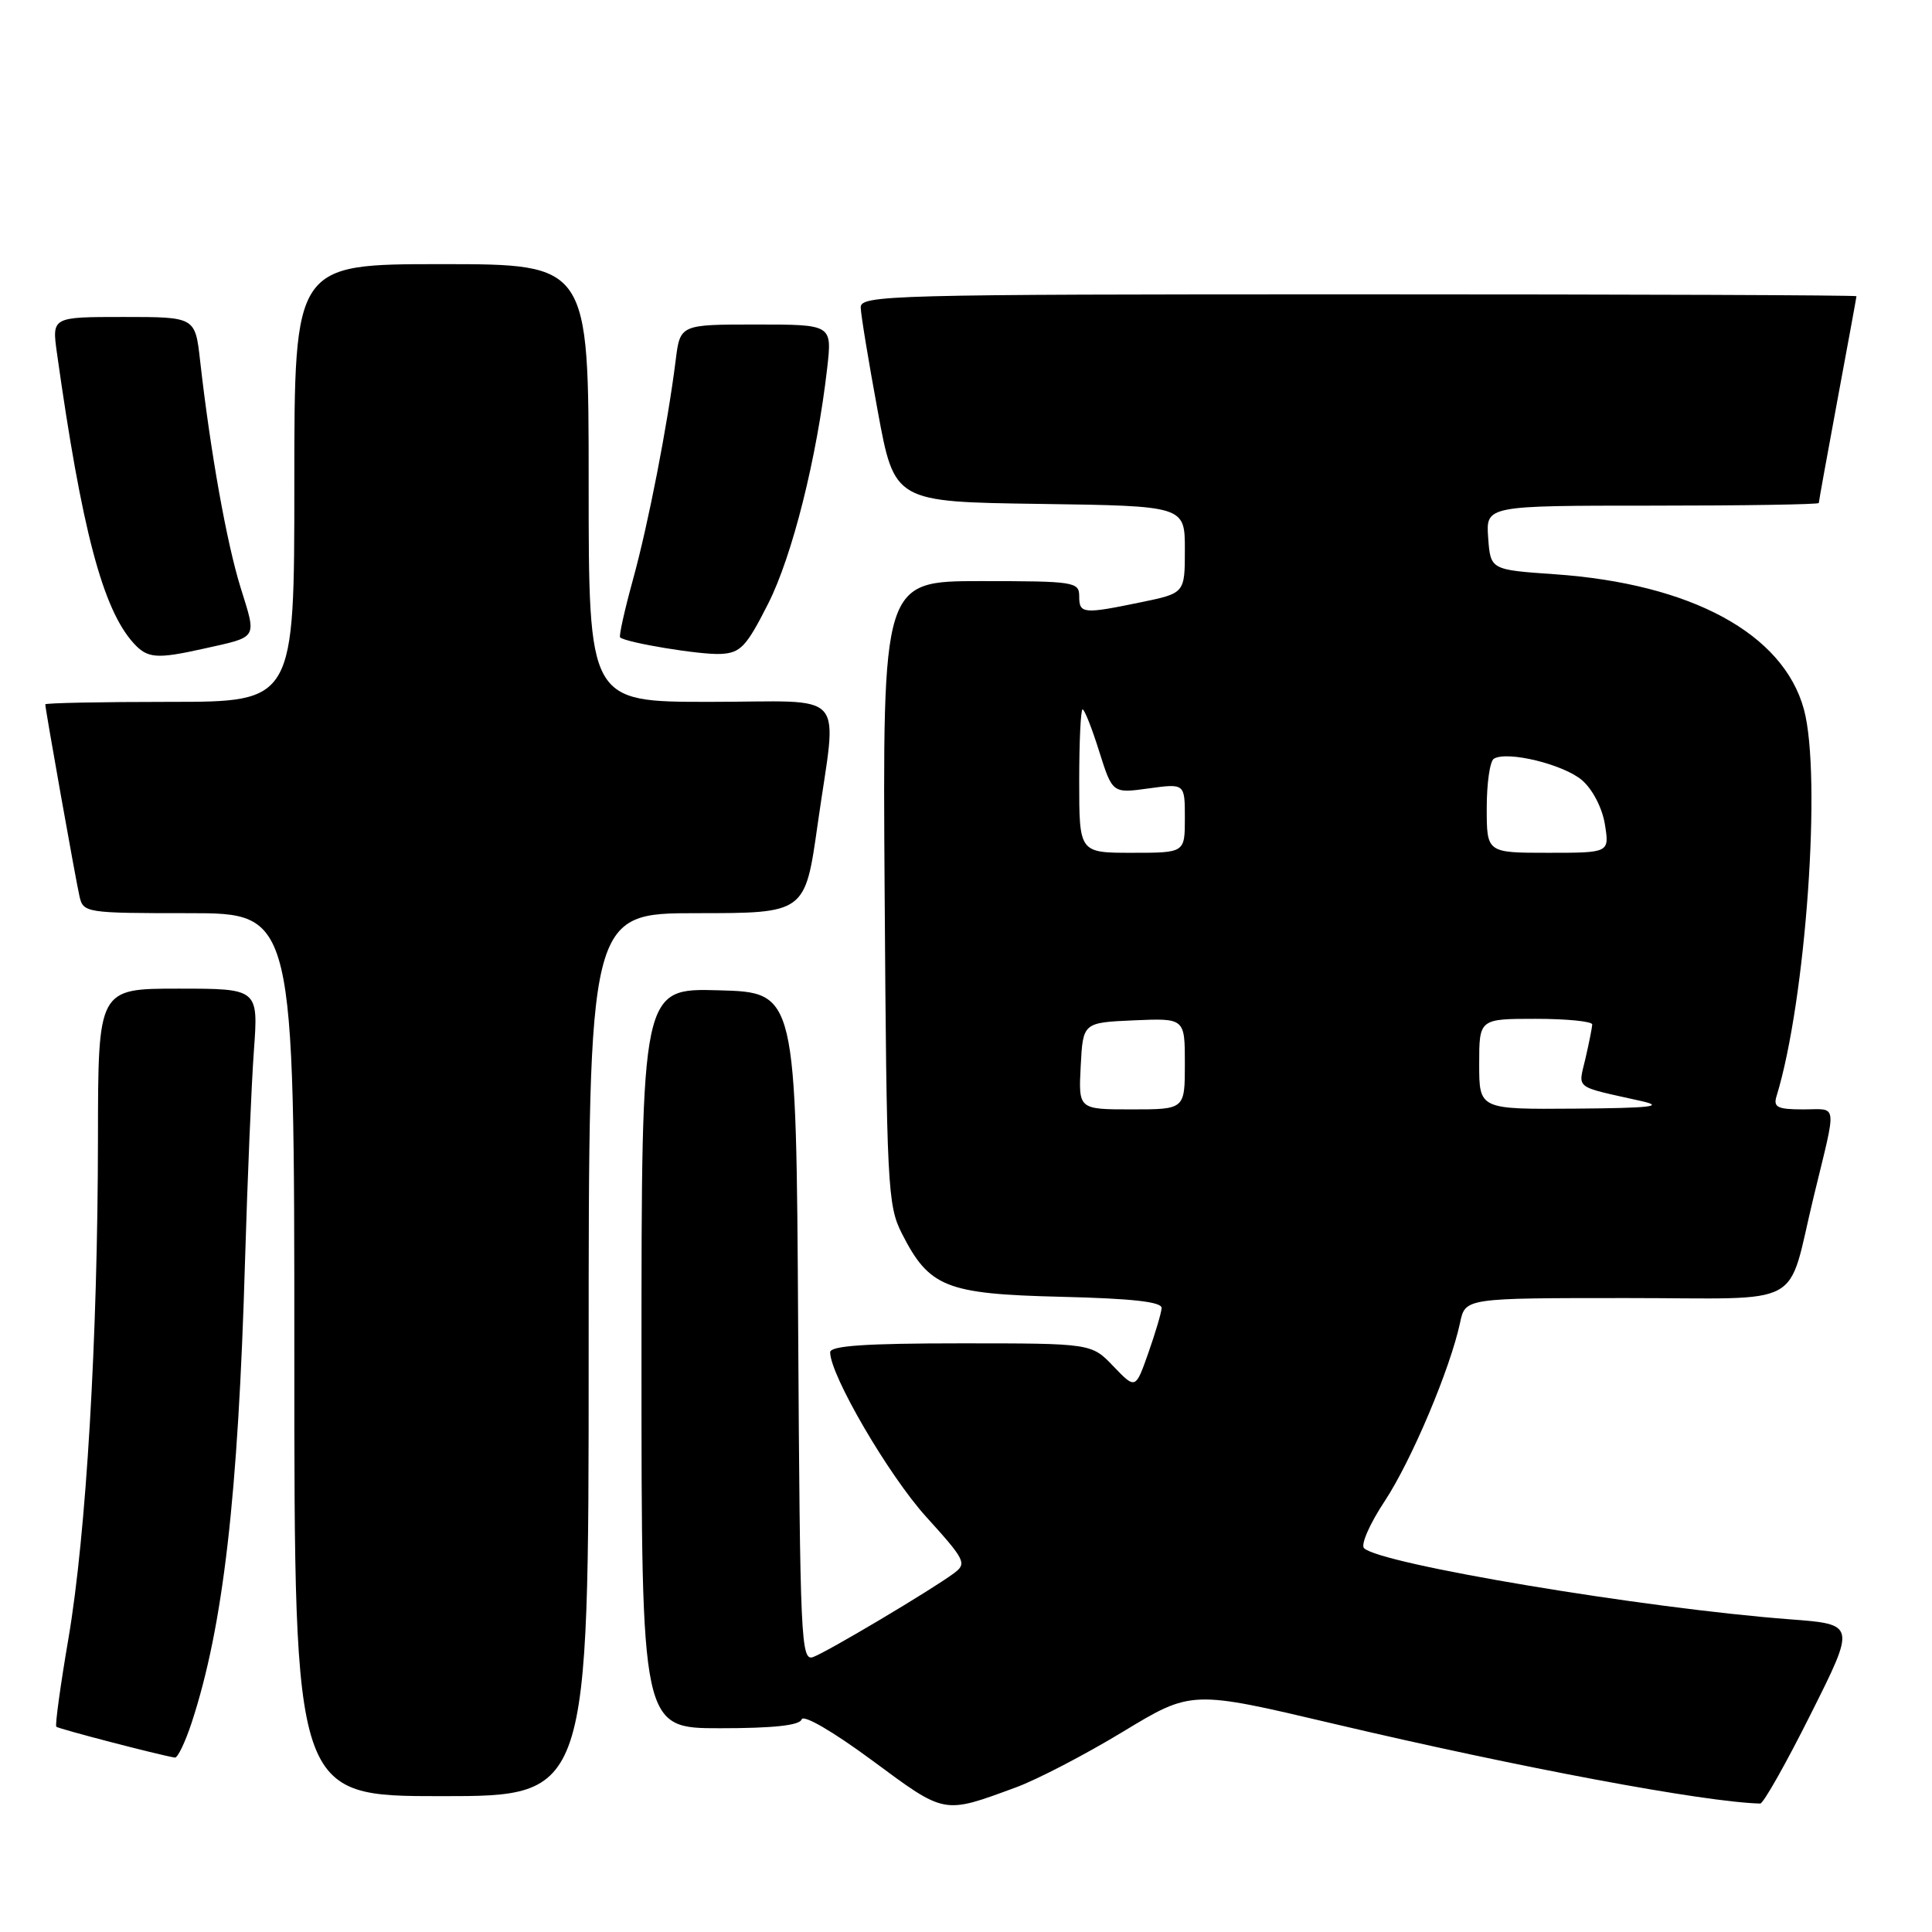 <?xml version="1.0" encoding="UTF-8" standalone="no"?>
<!DOCTYPE svg PUBLIC "-//W3C//DTD SVG 1.1//EN" "http://www.w3.org/Graphics/SVG/1.1/DTD/svg11.dtd" >
<svg xmlns="http://www.w3.org/2000/svg" xmlns:xlink="http://www.w3.org/1999/xlink" version="1.1" viewBox="0 0 256 256">
 <g >
 <path fill="currentColor"
d=" M 134.61 236.84 C 137.42 235.81 143.80 232.49 148.80 229.46 C 157.88 223.96 157.88 223.96 176.69 228.40 C 201.48 234.24 225.86 238.80 233.24 238.98 C 233.65 238.99 236.67 233.65 239.94 227.11 C 245.90 215.23 245.90 215.23 237.20 214.57 C 217.91 213.11 182.85 207.25 180.74 205.14 C 180.28 204.68 181.51 201.88 183.48 198.91 C 187.05 193.49 192.17 181.35 193.47 175.25 C 194.16 172.00 194.16 172.00 215.54 172.00 C 239.67 172.00 236.66 173.64 240.34 158.50 C 243.42 145.80 243.56 147.00 238.95 147.00 C 235.52 147.00 234.95 146.72 235.40 145.25 C 239.29 132.59 241.40 102.75 239.03 94.00 C 236.30 83.96 224.11 77.35 206.00 76.09 C 197.50 75.50 197.50 75.50 197.19 71.25 C 196.89 67.00 196.89 67.00 218.94 67.00 C 231.07 67.00 241.00 66.84 241.00 66.65 C 241.00 66.46 242.12 60.28 243.49 52.90 C 244.86 45.53 245.99 39.39 245.99 39.25 C 246.00 39.11 216.30 39.00 180.00 39.00 C 117.79 39.00 114.00 39.10 114.05 40.75 C 114.07 41.71 115.09 47.90 116.31 54.50 C 118.52 66.50 118.52 66.50 137.76 66.77 C 157.00 67.04 157.00 67.04 157.00 72.82 C 157.00 78.60 157.00 78.60 151.19 79.80 C 143.50 81.39 143.00 81.34 143.00 79.00 C 143.00 77.10 142.33 77.00 129.97 77.00 C 116.94 77.00 116.94 77.00 117.22 118.25 C 117.48 157.21 117.61 159.72 119.50 163.44 C 123.13 170.58 125.33 171.46 140.57 171.83 C 150.05 172.06 153.98 172.50 153.92 173.33 C 153.88 173.97 153.08 176.66 152.15 179.30 C 150.46 184.09 150.46 184.09 147.54 181.05 C 144.63 178.00 144.63 178.00 127.31 178.00 C 114.72 178.00 110.00 178.32 110.00 179.18 C 110.00 182.21 117.73 195.46 122.70 200.96 C 127.95 206.76 128.15 207.17 126.38 208.48 C 123.41 210.68 109.68 218.85 107.76 219.56 C 106.13 220.17 106.01 217.51 105.76 175.85 C 105.50 131.50 105.50 131.50 95.25 131.22 C 85.00 130.93 85.00 130.93 85.00 179.97 C 85.00 229.00 85.00 229.00 95.42 229.00 C 102.49 229.00 105.96 228.62 106.22 227.83 C 106.45 227.15 110.37 229.43 115.56 233.26 C 125.31 240.47 124.93 240.40 134.61 236.84 Z  M 78.00 179.50 C 78.00 121.00 78.00 121.00 92.34 121.00 C 106.68 121.00 106.68 121.00 108.34 109.25 C 110.92 90.99 112.70 93.00 94.00 93.00 C 78.00 93.00 78.00 93.00 78.00 64.00 C 78.00 35.00 78.00 35.00 58.50 35.00 C 39.00 35.00 39.00 35.00 39.00 64.00 C 39.00 93.00 39.00 93.00 22.50 93.00 C 13.43 93.00 6.00 93.15 6.00 93.33 C 6.00 93.95 10.02 116.52 10.53 118.75 C 11.03 120.95 11.34 121.00 25.02 121.00 C 39.00 121.00 39.00 121.00 39.00 179.50 C 39.00 238.00 39.00 238.00 58.50 238.00 C 78.00 238.00 78.00 238.00 78.00 179.50 Z  M 25.40 228.25 C 29.57 215.53 31.56 198.36 32.47 167.00 C 32.79 156.28 33.31 143.79 33.64 139.25 C 34.24 131.00 34.24 131.00 23.62 131.00 C 13.00 131.00 13.00 131.00 12.98 150.75 C 12.96 177.31 11.42 203.31 9.07 217.10 C 8.00 223.35 7.28 228.61 7.46 228.80 C 7.74 229.08 21.03 232.54 23.17 232.89 C 23.54 232.95 24.54 230.86 25.40 228.25 Z  M 27.00 85.95 C 34.27 84.33 34.02 84.74 31.89 77.89 C 30.03 71.91 27.89 59.95 26.51 47.75 C 25.86 42.00 25.86 42.00 16.37 42.00 C 6.88 42.00 6.88 42.00 7.54 46.75 C 10.83 70.18 13.61 80.70 17.69 85.21 C 19.54 87.25 20.73 87.35 27.00 85.95 Z  M 101.78 80.00 C 105.00 73.64 108.25 60.65 109.61 48.75 C 110.26 43.00 110.26 43.00 100.19 43.00 C 90.12 43.00 90.12 43.00 89.53 47.75 C 88.45 56.33 85.92 69.37 83.86 76.84 C 82.75 80.88 81.99 84.31 82.17 84.46 C 83.01 85.17 92.82 86.79 95.49 86.65 C 98.12 86.52 98.89 85.71 101.78 80.00 Z  M 143.20 141.25 C 143.50 135.50 143.50 135.50 150.25 135.20 C 157.00 134.91 157.00 134.91 157.00 140.95 C 157.00 147.00 157.00 147.00 149.95 147.00 C 142.90 147.00 142.90 147.00 143.20 141.25 Z  M 196.00 141.00 C 196.00 135.00 196.00 135.00 203.50 135.00 C 207.62 135.00 210.99 135.34 210.98 135.75 C 210.96 136.16 210.56 138.19 210.08 140.26 C 209.12 144.40 208.43 143.87 217.50 145.90 C 220.63 146.61 218.74 146.82 208.75 146.90 C 196.00 147.00 196.00 147.00 196.00 141.00 Z  M 143.00 103.50 C 143.00 98.28 143.20 94.00 143.45 94.00 C 143.70 94.00 144.69 96.50 145.65 99.57 C 147.41 105.13 147.41 105.13 152.20 104.47 C 157.00 103.81 157.00 103.81 157.00 108.41 C 157.00 113.00 157.00 113.00 150.00 113.00 C 143.00 113.00 143.00 113.00 143.00 103.50 Z  M 197.00 107.06 C 197.00 103.79 197.42 100.86 197.94 100.54 C 199.70 99.45 207.22 101.29 209.65 103.40 C 211.04 104.61 212.32 107.09 212.66 109.25 C 213.26 113.00 213.26 113.00 205.13 113.00 C 197.00 113.00 197.00 113.00 197.00 107.06 Z "/>
</g>
</svg>